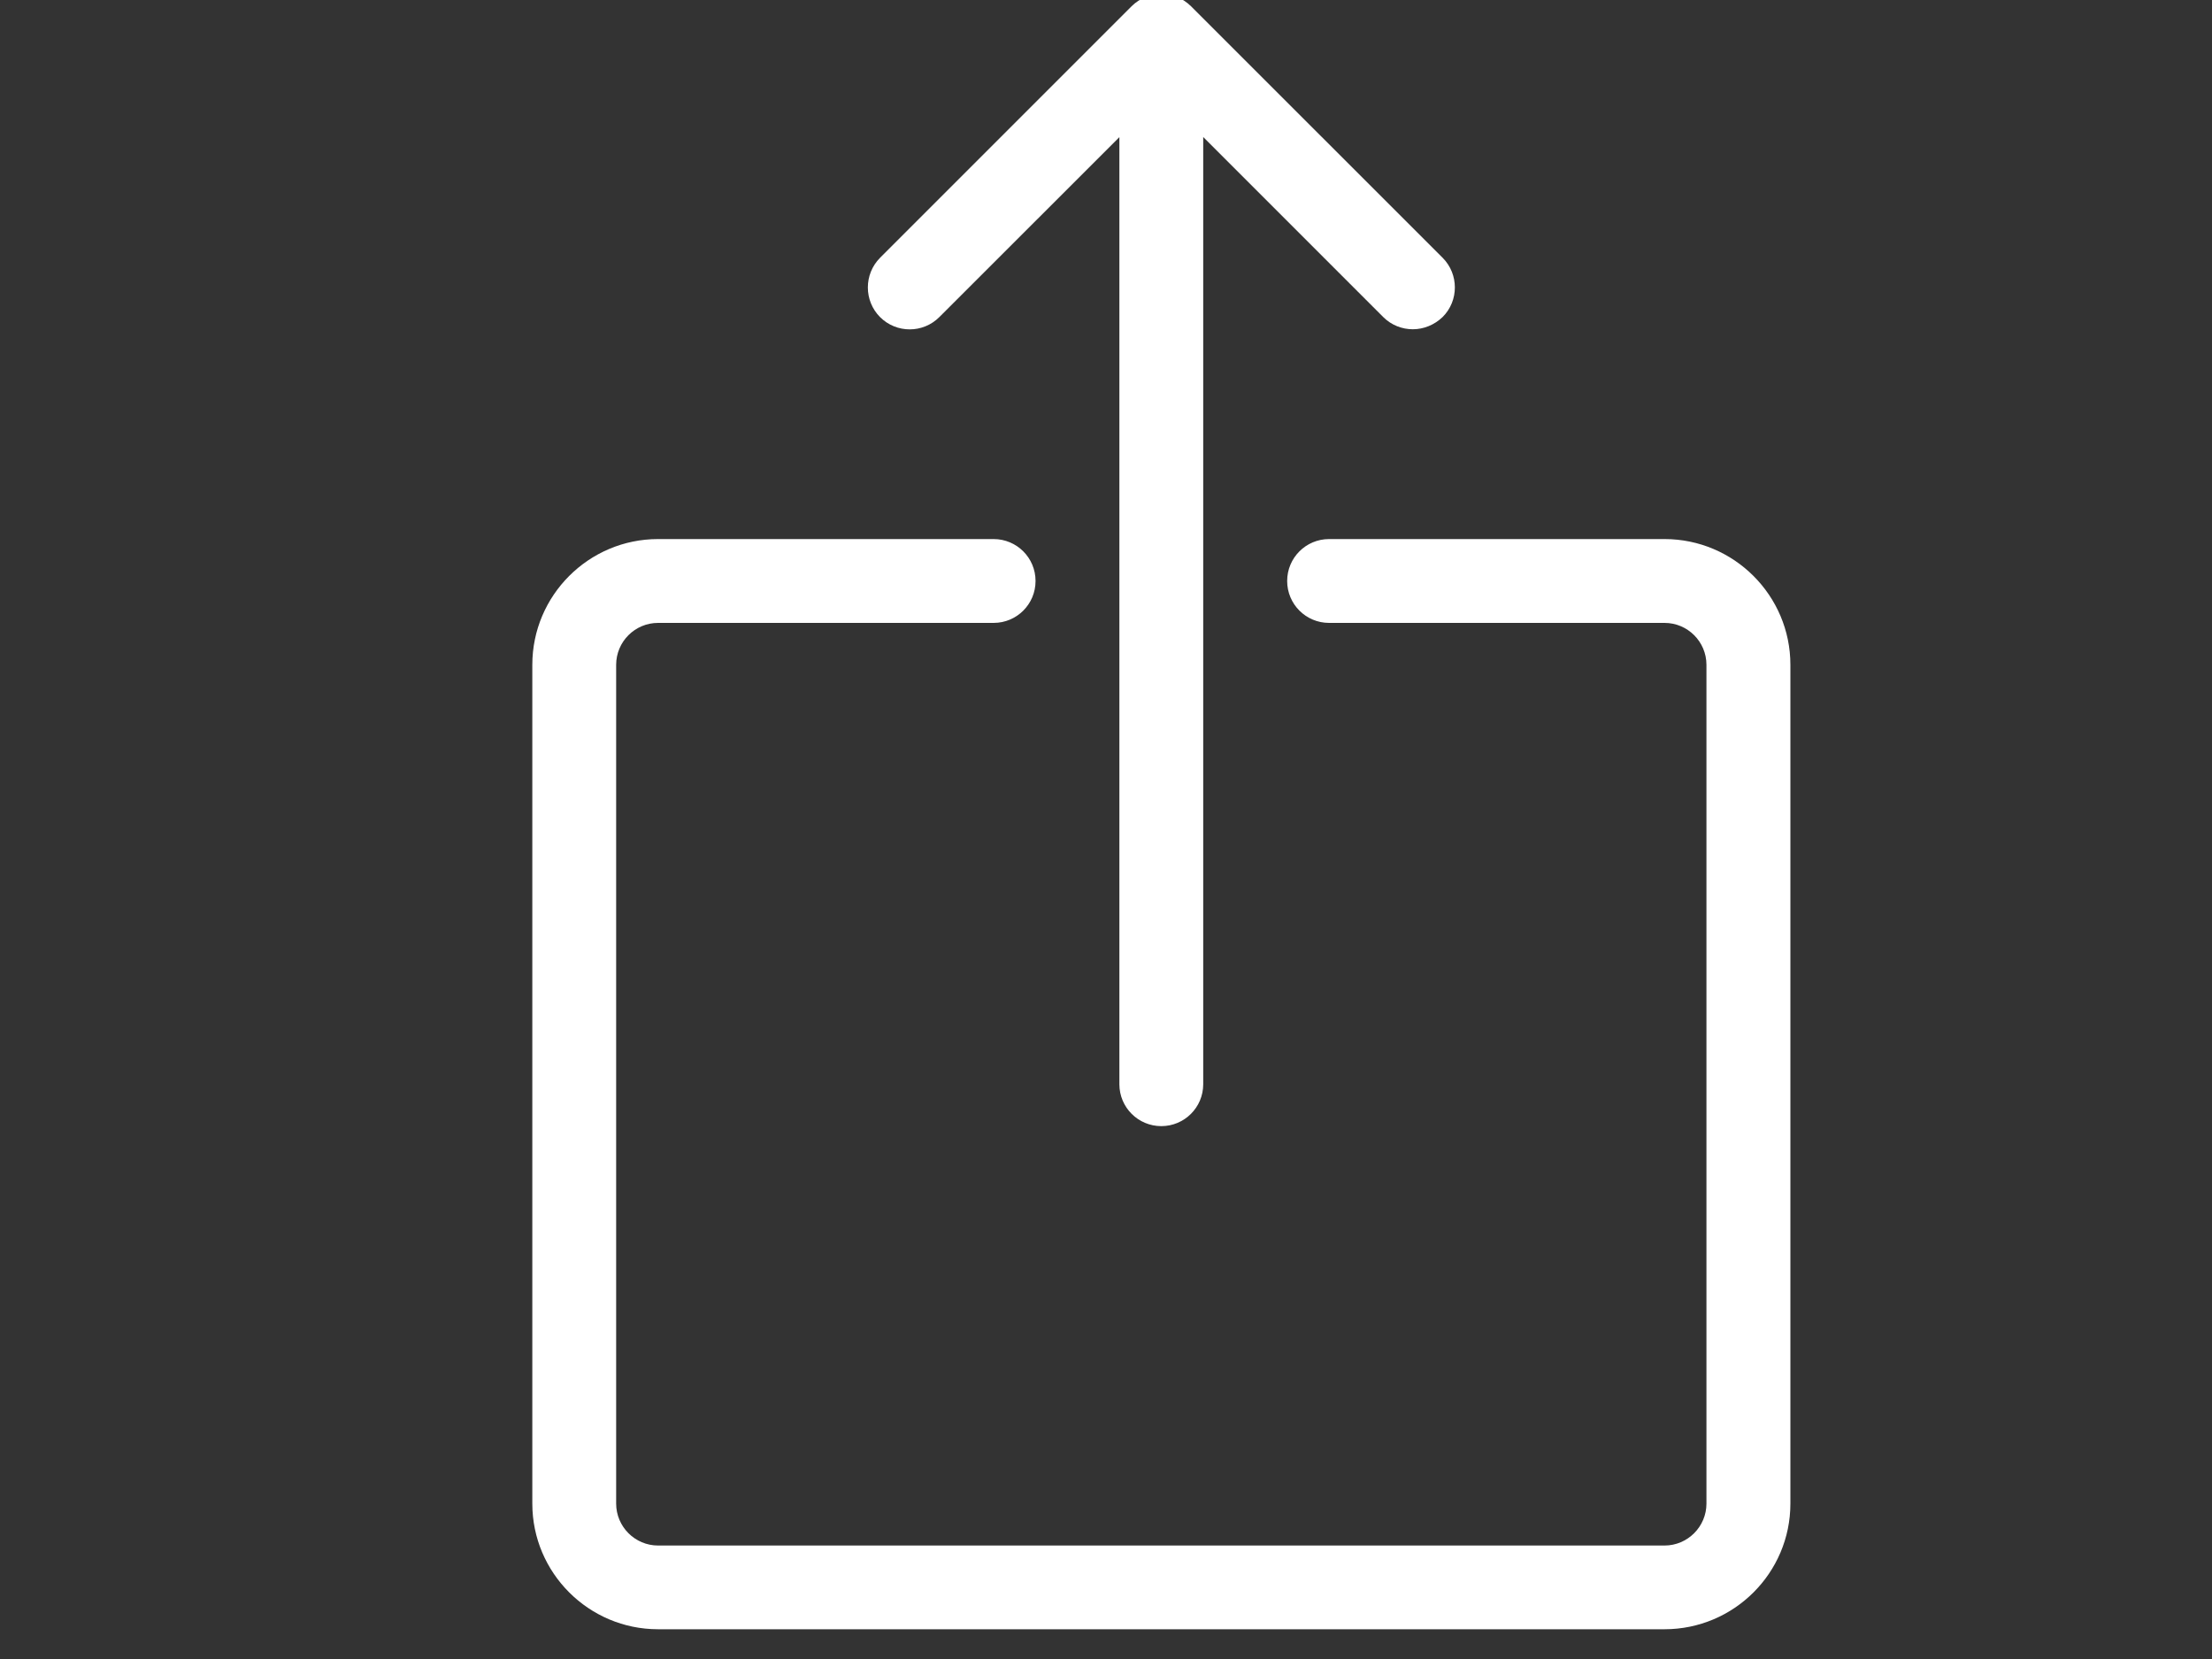 <?xml version="1.0" encoding="utf-8"?>
<!-- Generator: Adobe Illustrator 15.1.0, SVG Export Plug-In . SVG Version: 6.00 Build 0)  -->
<!DOCTYPE svg PUBLIC "-//W3C//DTD SVG 1.1//EN" "http://www.w3.org/Graphics/SVG/1.1/DTD/svg11.dtd">
<svg version="1.1" id="Layer_1" xmlns="http://www.w3.org/2000/svg" xmlns:xlink="http://www.w3.org/1999/xlink" x="0px" y="0px"
	 width="20px" height="15px" viewBox="0 0 20 15" enable-background="new 0 0 20 15" xml:space="preserve">
<rect x="0" y="0" width="20" height="15" fill="#333333" stroke="none"/>
<g>
	<path fill="#FFFFFF" d="M15.05,14.731h-9.1c-0.627,0-1.137-0.51-1.137-1.136V6.011c0-0.627,0.51-1.137,1.137-1.137h3.034
		c0.209,0,0.379,0.169,0.379,0.379s-0.17,0.379-0.379,0.379H5.95c-0.209,0-0.379,0.17-0.379,0.379v7.584
		c0,0.208,0.17,0.379,0.379,0.379h9.1c0.209,0,0.379-0.171,0.379-0.379V6.011c0-0.209-0.17-0.379-0.379-0.379h-3.033
		c-0.209,0-0.379-0.169-0.379-0.379s0.17-0.379,0.379-0.379h3.033c0.627,0,1.138,0.51,1.138,1.137v7.584
		C16.188,14.222,15.677,14.731,15.05,14.731z"/>
	<path fill="#FFFFFF" d="M13.044,2.331l-2.276-2.275c-0.148-0.147-0.388-0.147-0.536,0L7.957,2.331
		c-0.147,0.148-0.147,0.388,0,0.536c0.148,0.148,0.388,0.148,0.536,0l1.628-1.627v8.563c0,0.21,0.17,0.379,0.379,0.379
		s0.379-0.169,0.379-0.379V1.239l1.627,1.627c0.075,0.075,0.172,0.111,0.268,0.111c0.097,0,0.194-0.038,0.27-0.111
		C13.191,2.719,13.191,2.479,13.044,2.331z"/>
</g>
</svg>
